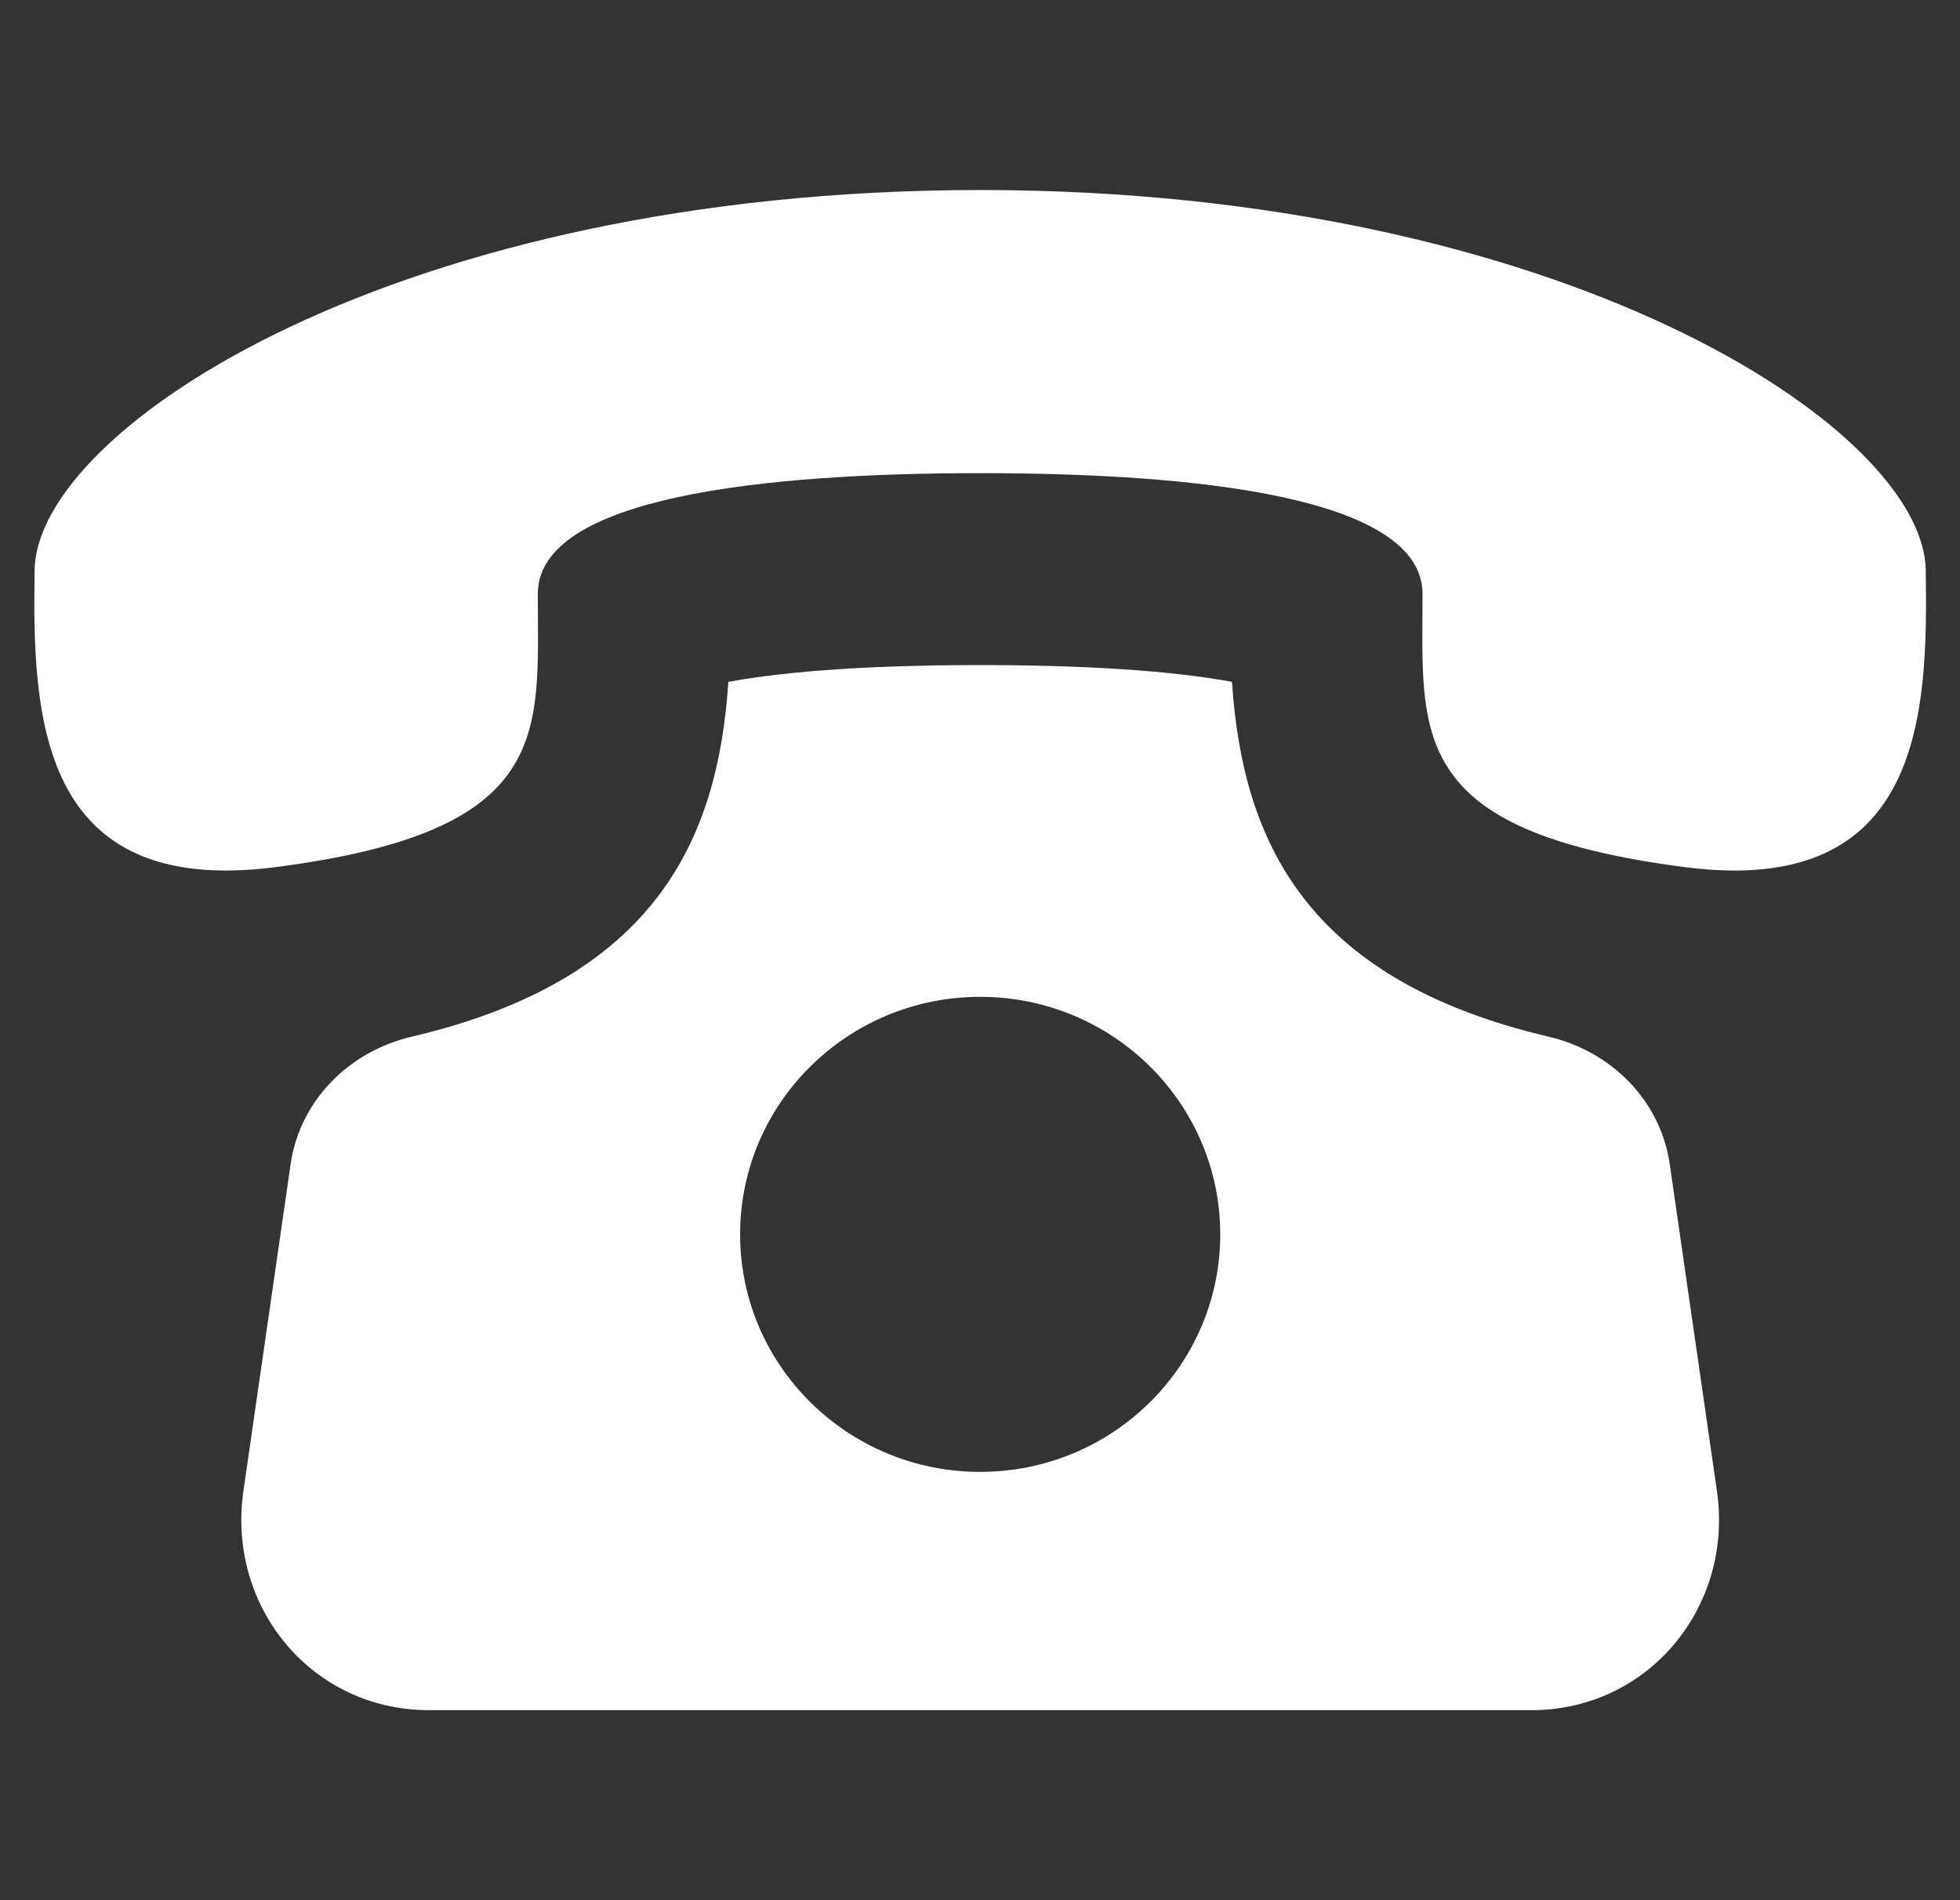 <svg width="33" height="32" viewBox="0 0 33 32" fill="none" xmlns="http://www.w3.org/2000/svg">
<rect x="0" y="0" width="33" height="32" fill="#333333" stroke="none"/>
<g clip-path="url(#clip0_1_112036)">
<path d="M28.113 19.605C27.959 18.538 27.135 17.706 26.074 17.458C21.951 16.491 20.917 14.117 20.743 11.483C20.012 11.347 18.711 11.2 16.503 11.2C14.295 11.2 12.994 11.347 12.263 11.483C12.089 14.117 11.055 16.491 6.932 17.458C5.871 17.707 5.047 18.538 4.893 19.605L4.098 25.112C3.818 27.051 5.242 28.8 7.223 28.8H25.783C27.762 28.8 29.188 27.051 28.908 25.112L28.113 19.605ZM16.503 24.787C14.271 24.787 12.461 22.995 12.461 20.787C12.461 18.579 14.271 16.787 16.503 16.787C18.735 16.787 20.545 18.579 20.545 20.787C20.545 22.995 18.733 24.787 16.503 24.787ZM32.423 9.6C32.385 7.2 26.276 3.202 16.503 3.2C6.729 3.202 0.62 7.2 0.583 9.6C0.546 12 0.617 15.123 4.639 14.603C9.345 13.994 9.055 12.351 9.055 10.002C9.055 8.363 12.882 7.968 16.503 7.968C20.124 7.968 23.949 8.363 23.951 10.002C23.951 12.351 23.661 13.994 28.367 14.603C32.388 15.123 32.46 12 32.423 9.6Z" fill="white"/>
</g>
<defs>
<clipPath id="clip0_1_112036">
<rect width="32" height="32" fill="white" transform="translate(0.5)"/>
</clipPath>
</defs>
</svg>
